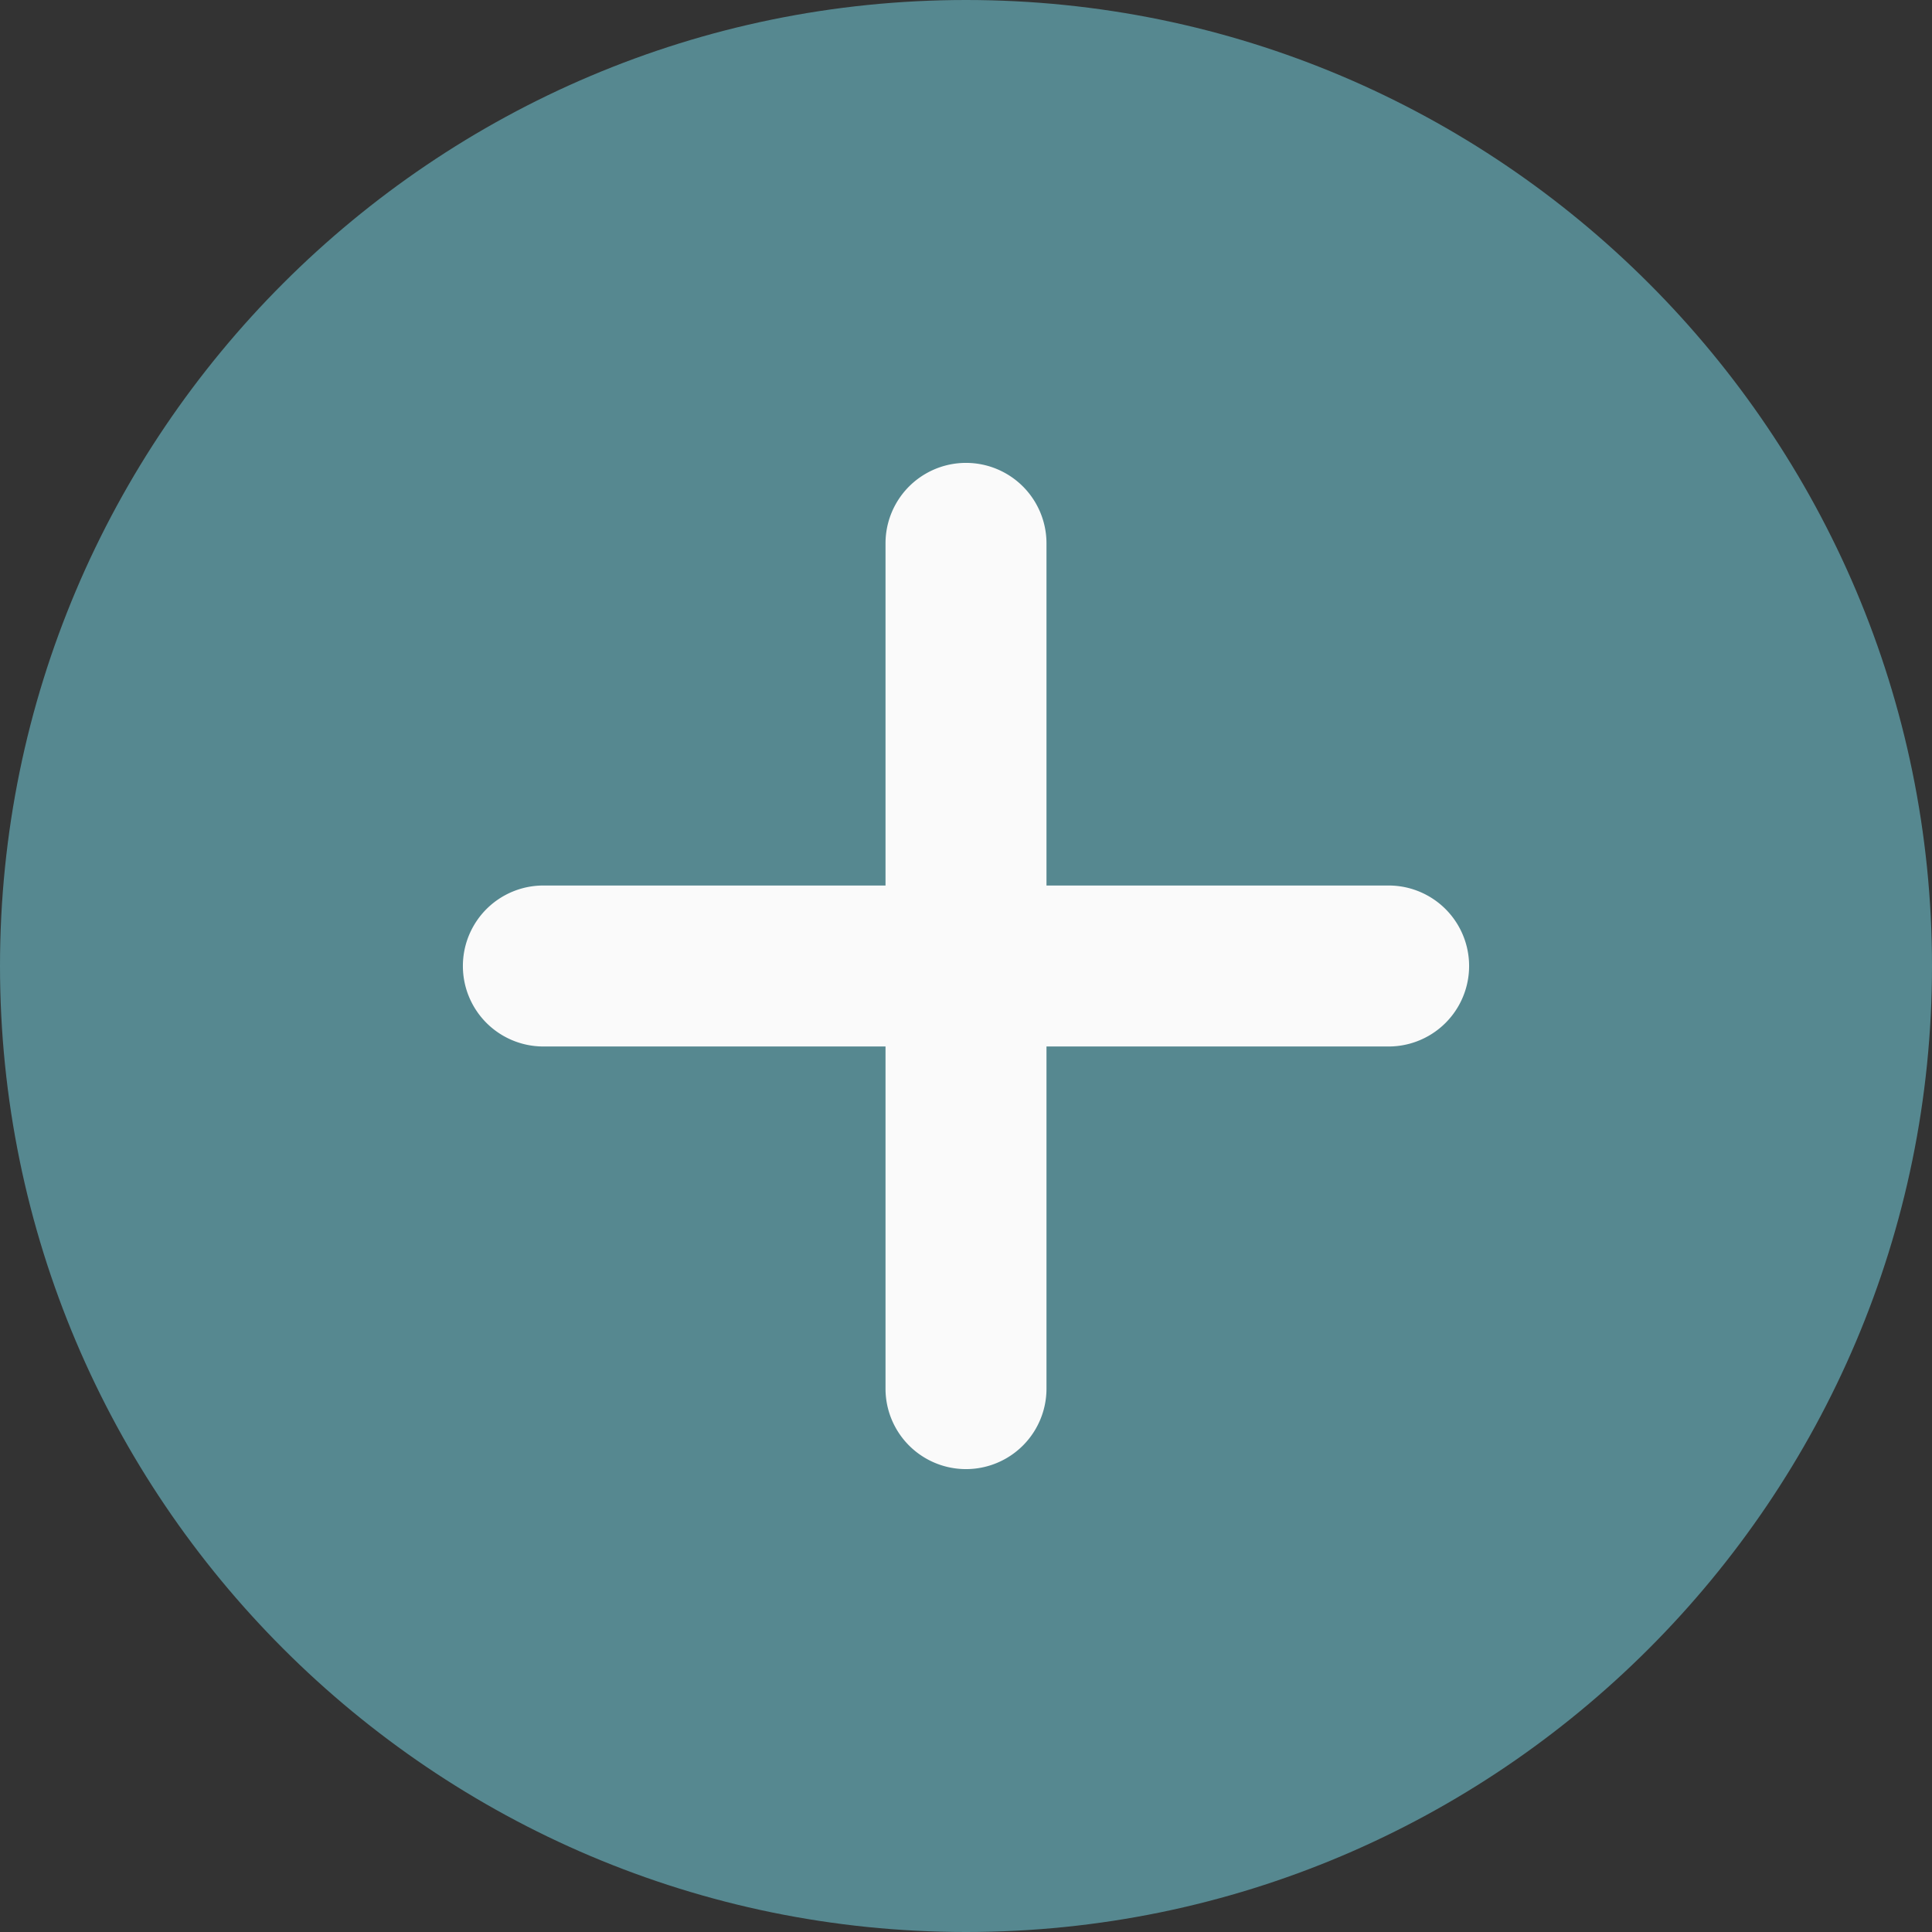 <svg xmlns="http://www.w3.org/2000/svg" viewBox="0 0 512 512"><rect x="0" y="0" width="512" height="512" fill="#333333" stroke="none"/><defs><style>.cls-1{fill:#568890;}.cls-2{fill:#fafafa;}</style></defs><title>plus</title><g id="Layer_2" data-name="Layer 2"><g id="Layer_1-2" data-name="Layer 1"><path class="cls-1" d="M256,0C114.84,0,0,114.84,0,256S114.84,512,256,512,512,397.16,512,256,397.16,0,256,0Z"/><path class="cls-2" d="M368,277.33H277.33V368a21.33,21.33,0,1,1-42.66,0V277.33H144a21.33,21.33,0,0,1,0-42.66h90.67V144a21.33,21.33,0,1,1,42.66,0v90.67H368a21.33,21.33,0,0,1,0,42.66Z"/></g></g></svg>